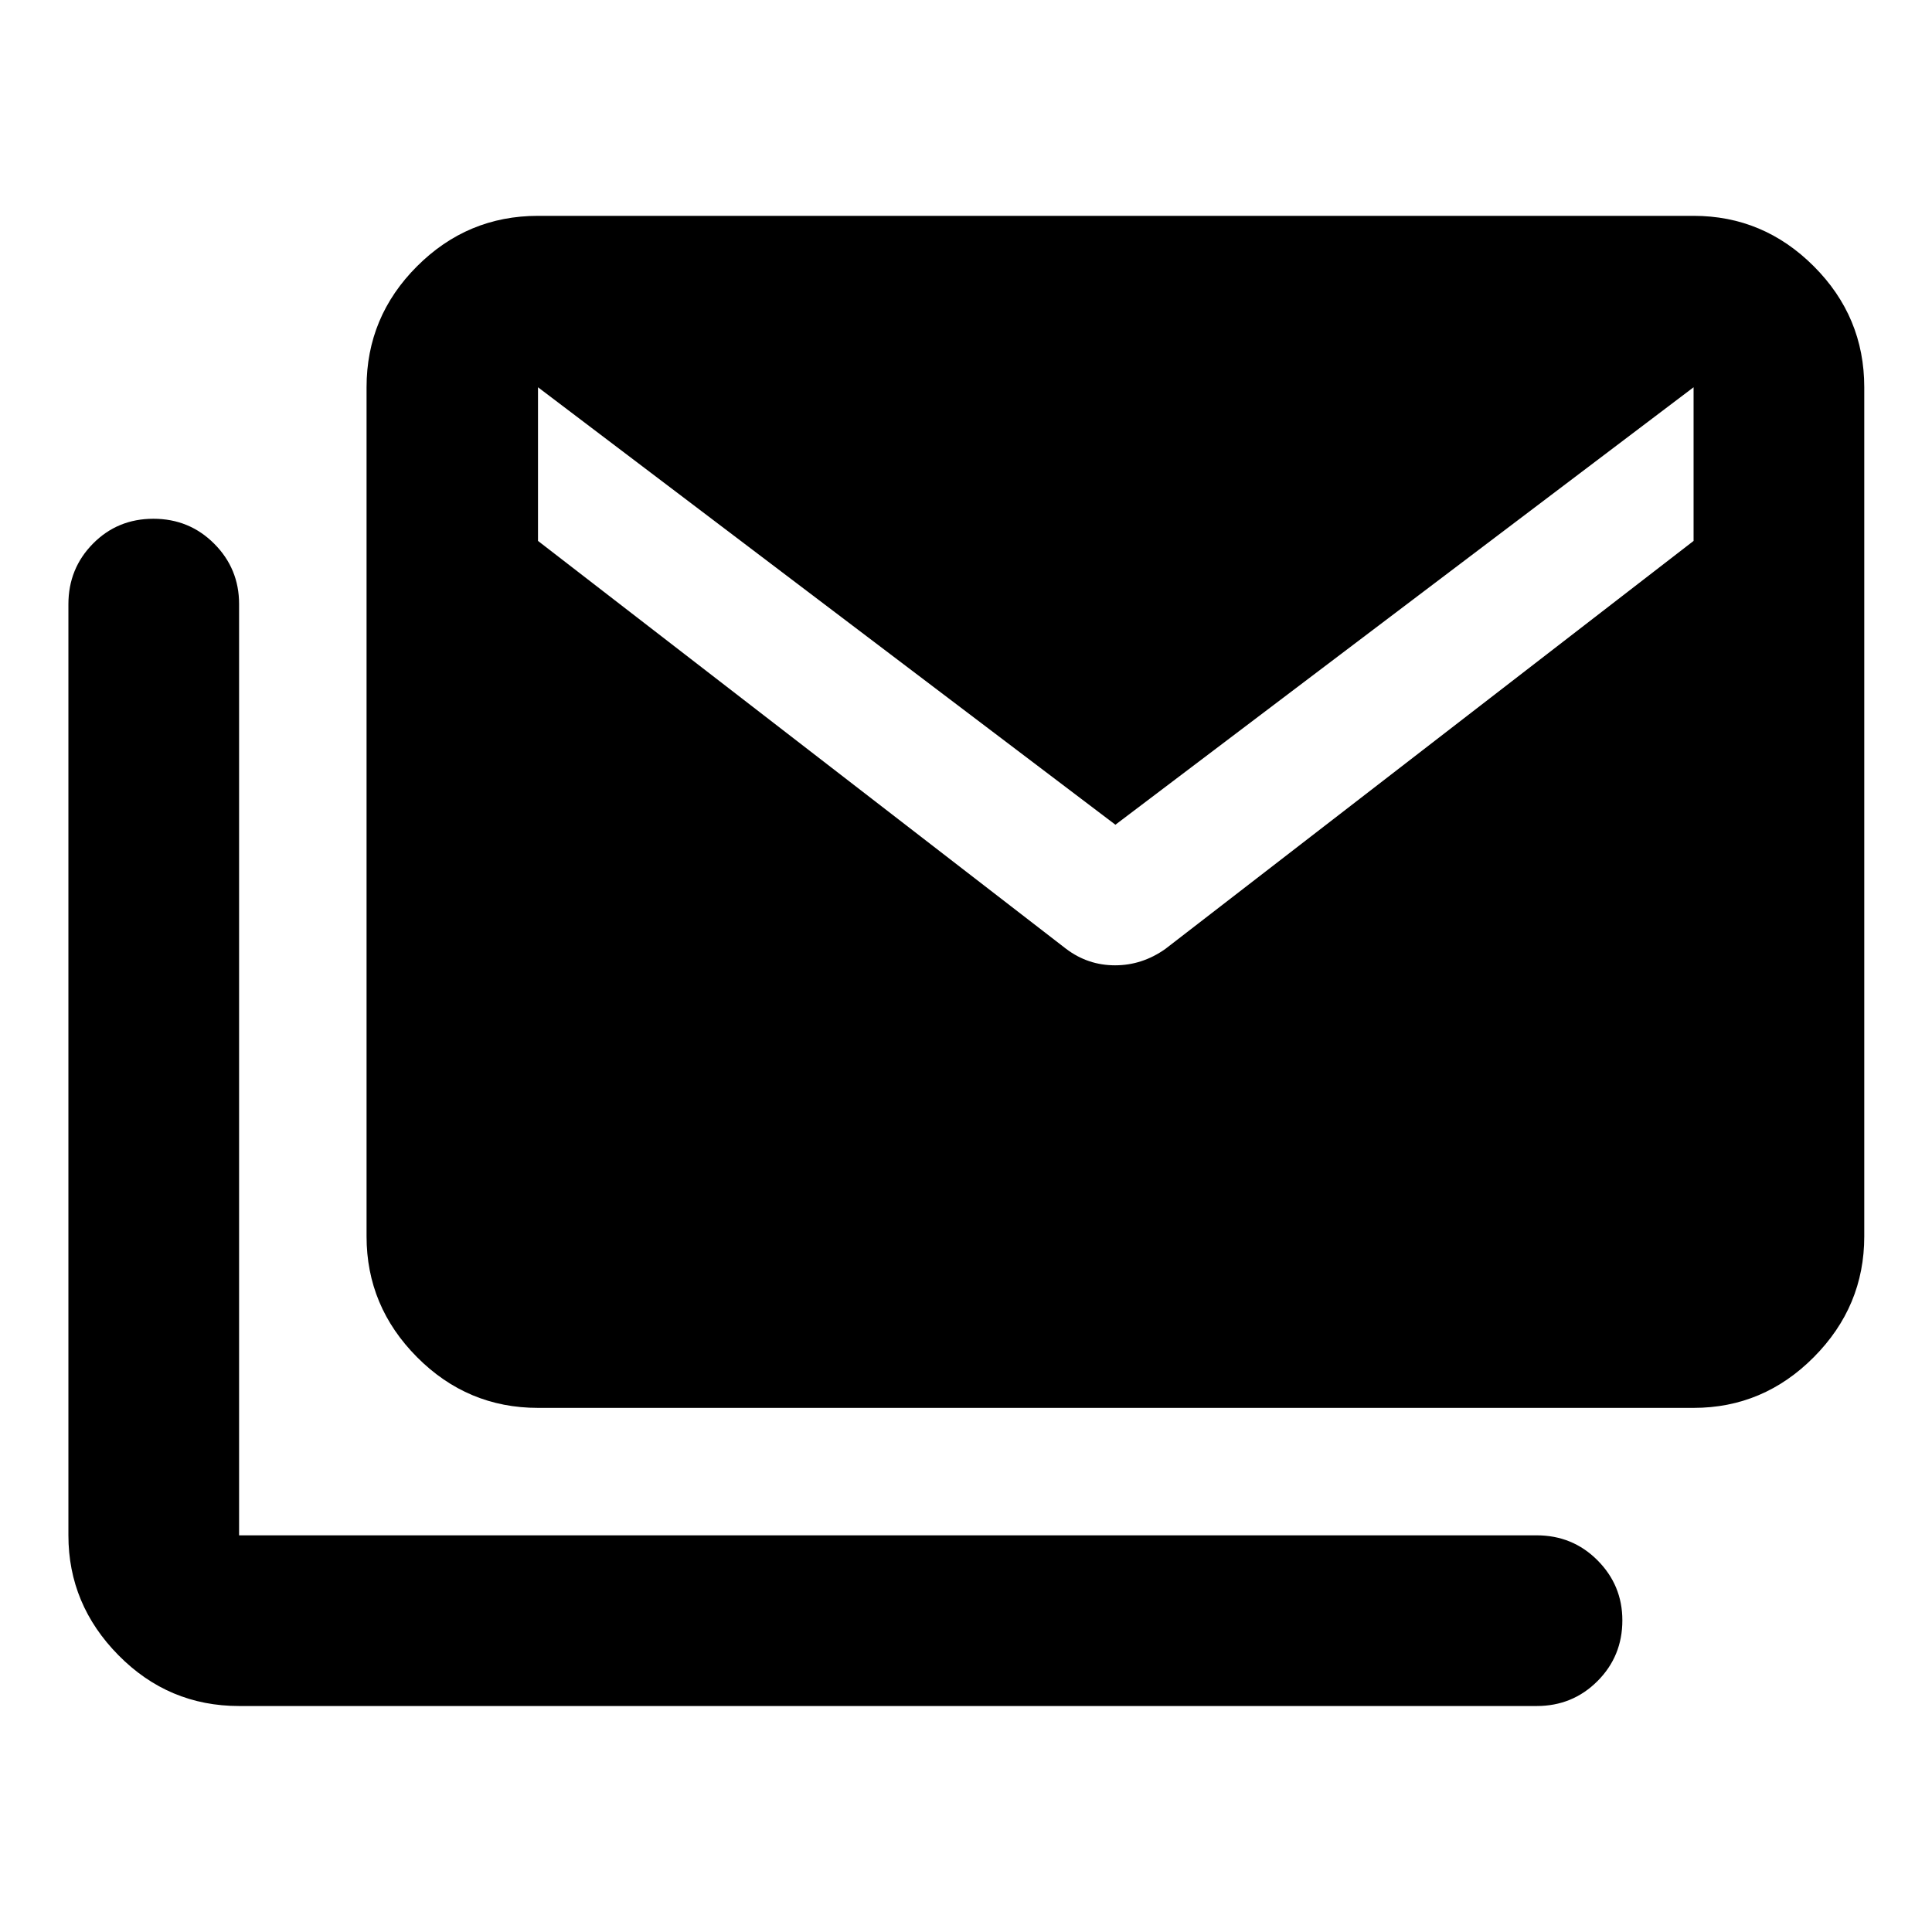 <svg xmlns="http://www.w3.org/2000/svg" height="40" viewBox="0 -960 960 960" width="40"><path d="M529.82-488.47q10.78 8.13 24.25 8.13t24.97-8.13l262.49-202.75v-76.35L554.24-550.2 267.33-767.57v76.35l262.49 202.75ZM118.8-112.29q-35.04 0-59.92-25.22-24.89-25.21-24.89-59.59v-462.65q0-17.74 12.2-30.11 12.21-12.37 30.04-12.37t30.2 12.39q12.37 12.4 12.37 29.96v462.78h644.77q17.83 0 30.2 12.39 12.37 12.4 12.37 29.85 0 17.83-12.37 30.2-12.37 12.37-30.2 12.37H118.8Zm148.53-148.14q-35.05 0-60.12-25.22t-25.07-59.97v-421.95q0-35.04 25.07-60.11t60.12-25.07h574.2q34.69 0 59.75 25.07 25.06 25.07 25.06 60.11v421.95q0 34.75-25.06 59.97t-59.75 25.22h-574.2Z"/></svg>